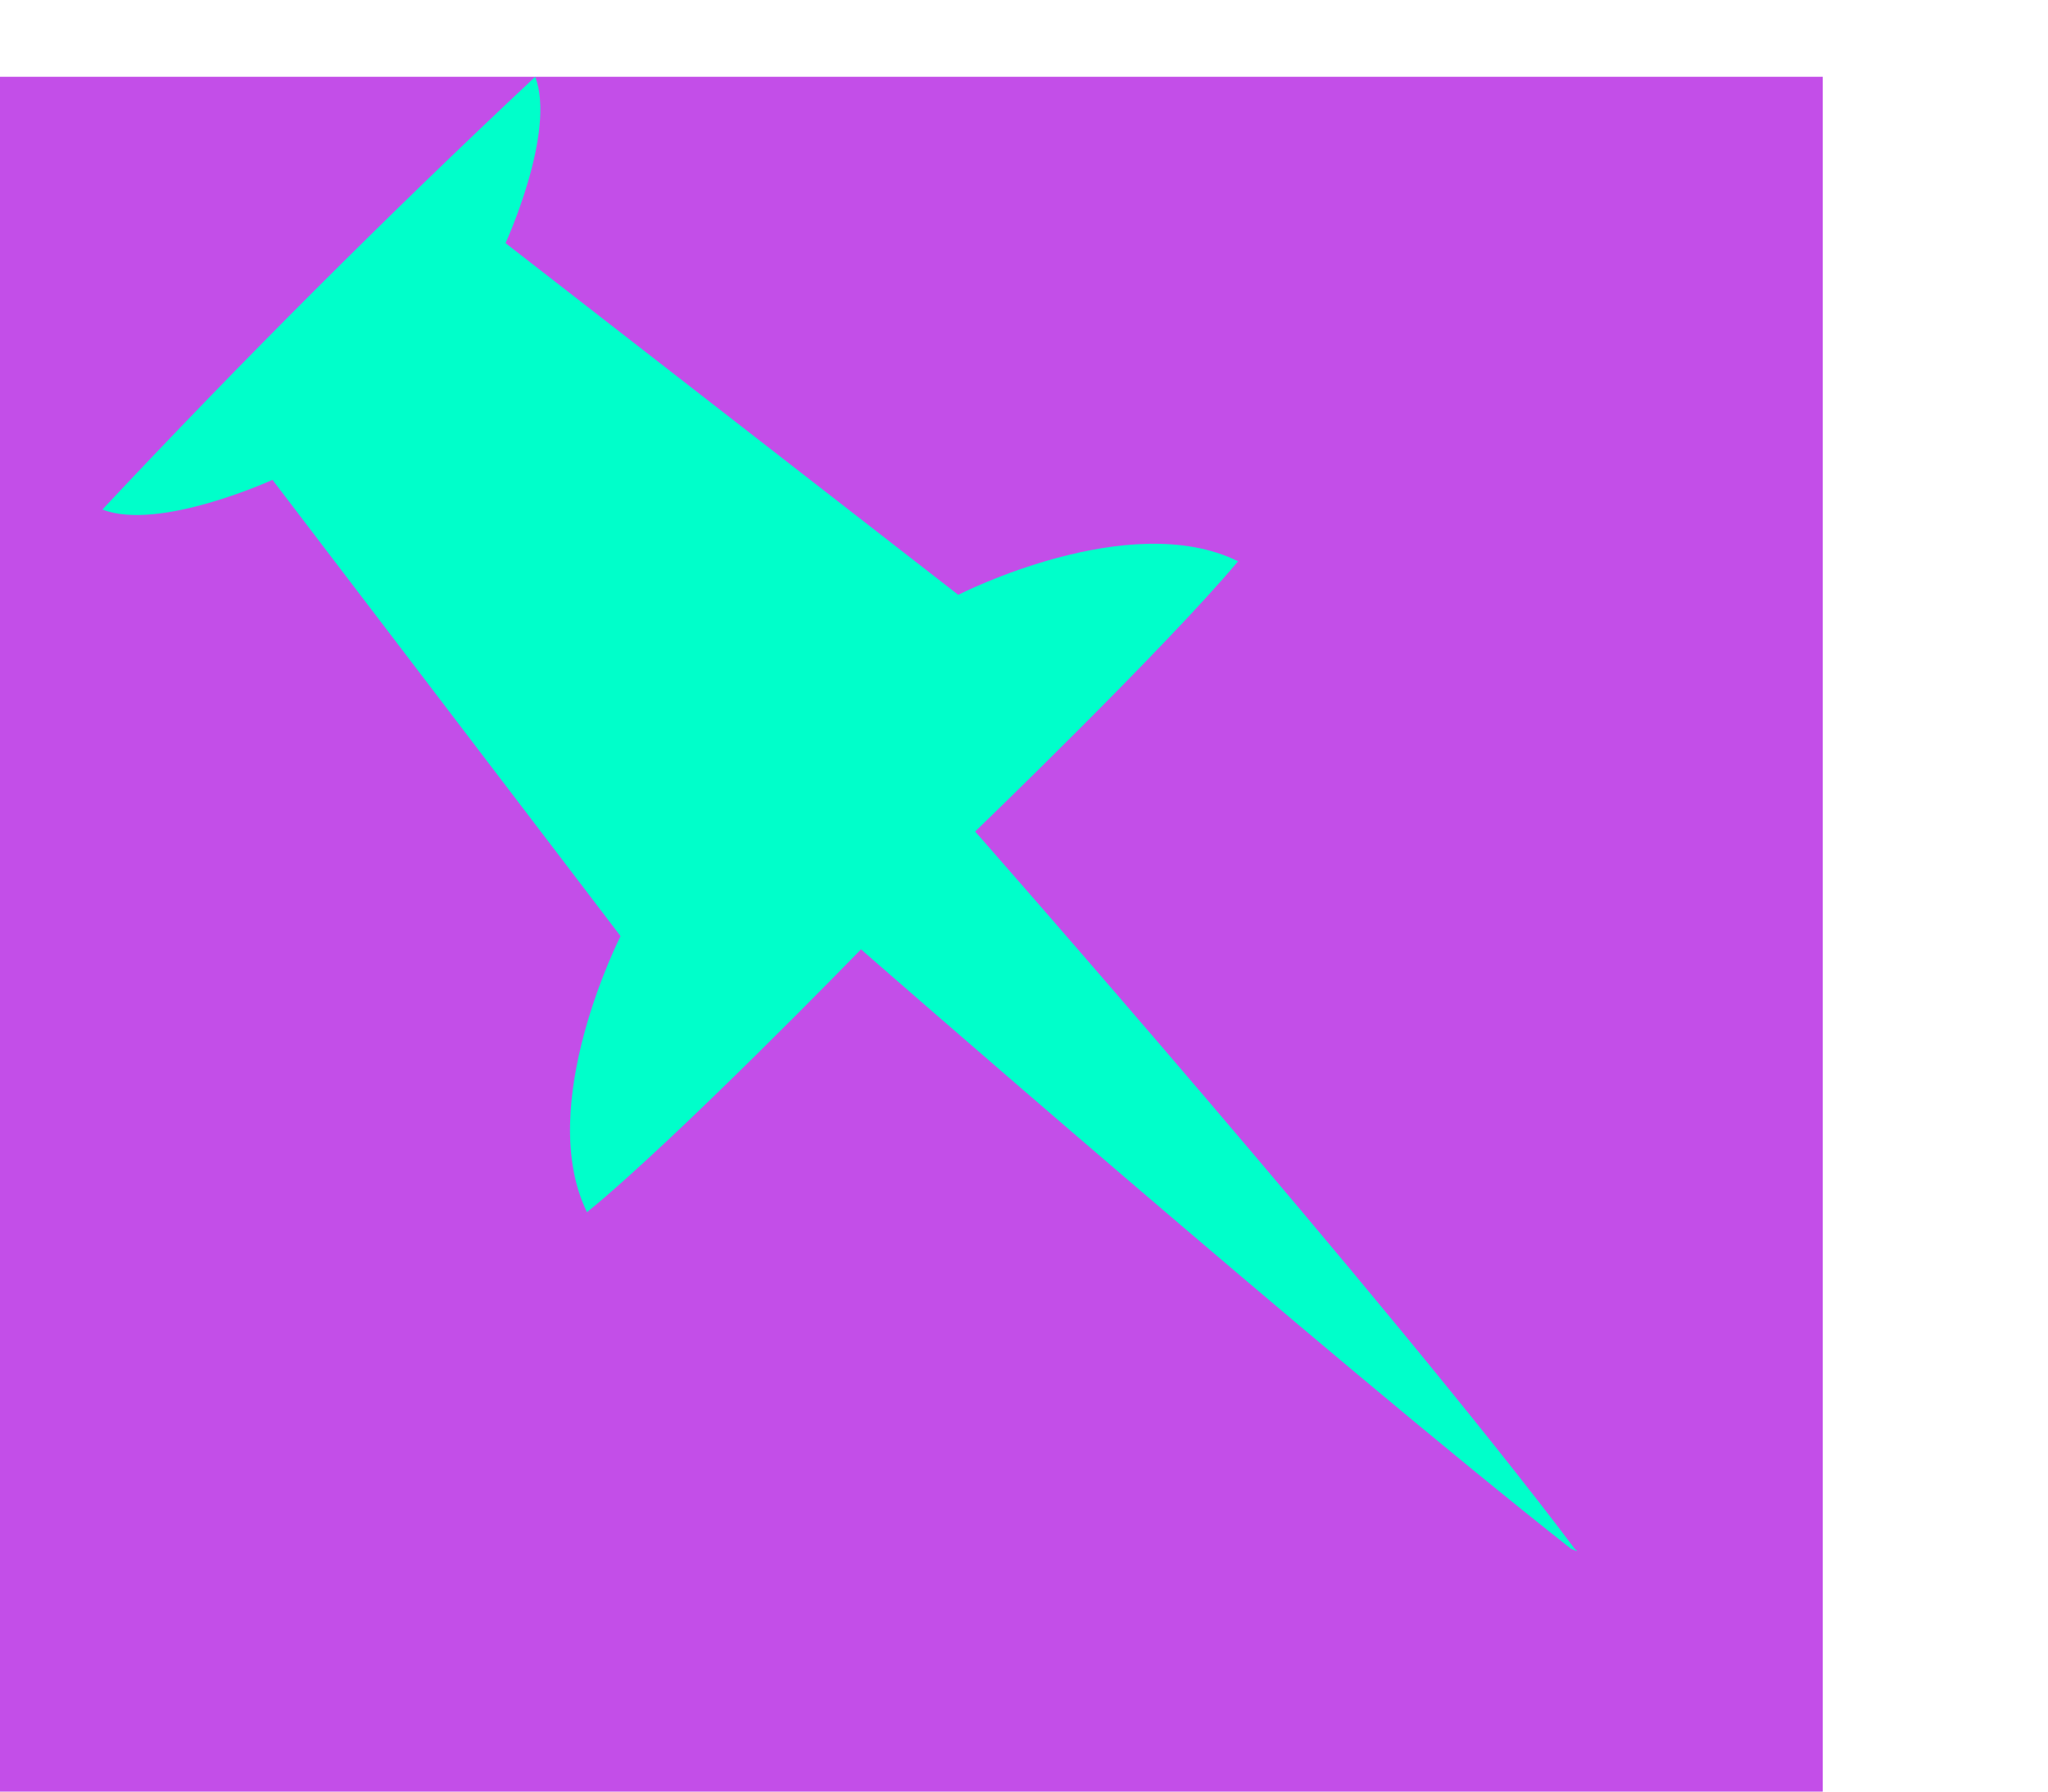 <?xml version="1.0" encoding="utf-8"?>

<svg width="240" height="210" viewBox="79 0 100 80" class="css-1j8o68f" xmlns='http://www.w3.org/2000/svg'>
    <defs id="SvgjsDefs2503"></defs>
    <rect x="68" width="100%" height="100%" fill="#c34ee8"></rect>
    <g id="SvgjsG2504" featurekey="symbolFeature-0"
        transform="matrix(0.72,0,0,0.72,84,0.002)" fill="#00ffca">
        <path xmlns="http://www.w3.org/2000/svg" fill-rule="evenodd" clip-rule="evenodd"
            d="M51.447,59.186c0,0-12.542,12.916-18.583,17.829  c-3.561-7.275,2.275-18.726,2.275-18.726L11.535,27.337c0,0-7.694,3.517-11.535,2.013C9.471,19.251,19.254,9.468,29.352-0.003  c1.434,3.76-2.012,11.284-2.012,11.284l30.701,23.856c0,0,11.578-5.927,18.977-2.275c-4.955,5.917-17.83,18.332-17.83,18.332  s27.875,31.665,40.66,48.651c0.352,0.301,0.021,0.098-0.252,0C83.035,86.804,51.447,59.186,51.447,59.186z">
        </path>
    </g>
</svg>